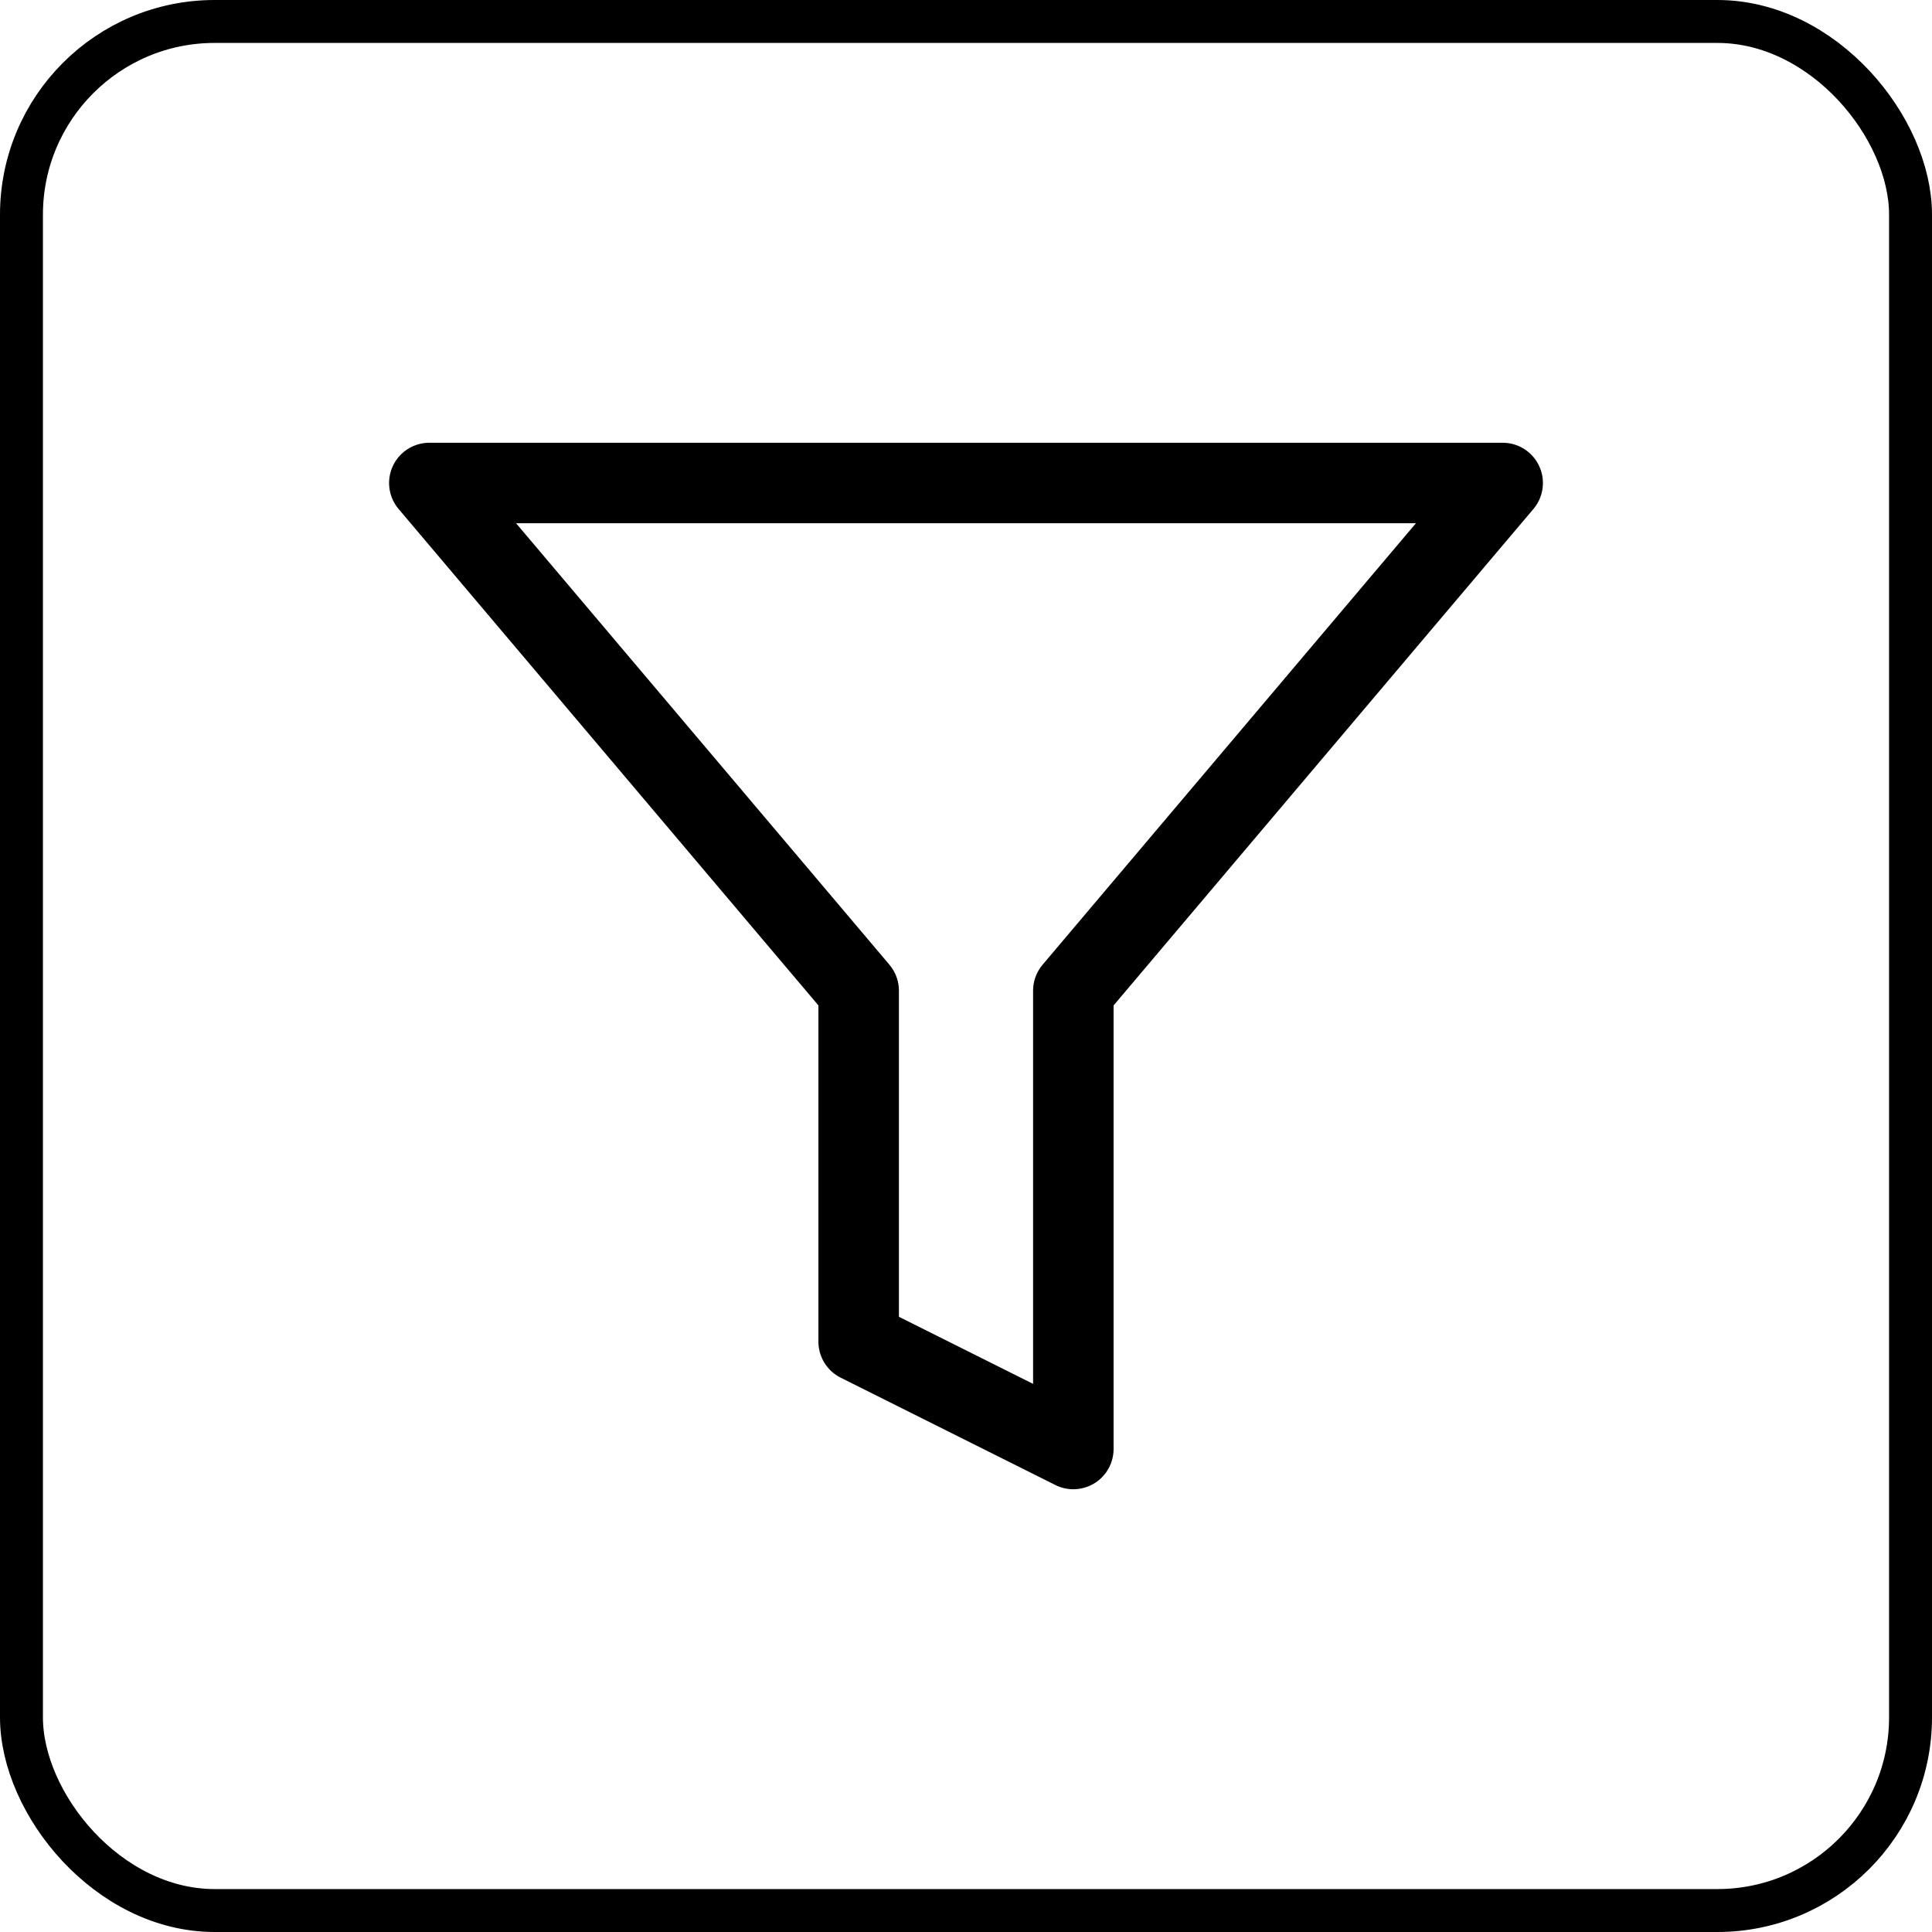 <svg width="36" height="36" viewBox="0 0 36 36" fill="none" xmlns="http://www.w3.org/2000/svg">
<rect x="0.4" y="0.4" width="35.2" height="35.2" rx="3.6" stroke="#C5C5C5" style="stroke:#C5C5C5;stroke:color(display-p3 0.772 0.772 0.772);stroke-opacity:1;" stroke-width="0.8"/>
<path d="M28 9H8L16 18.46V25L20 27V18.46L28 9Z" stroke="#F6F6F6" style="stroke:#F6F6F6;stroke:color(display-p3 0.965 0.965 0.965);stroke-opacity:1;" stroke-width="1.5" stroke-linecap="round" stroke-linejoin="round"/>
</svg>
